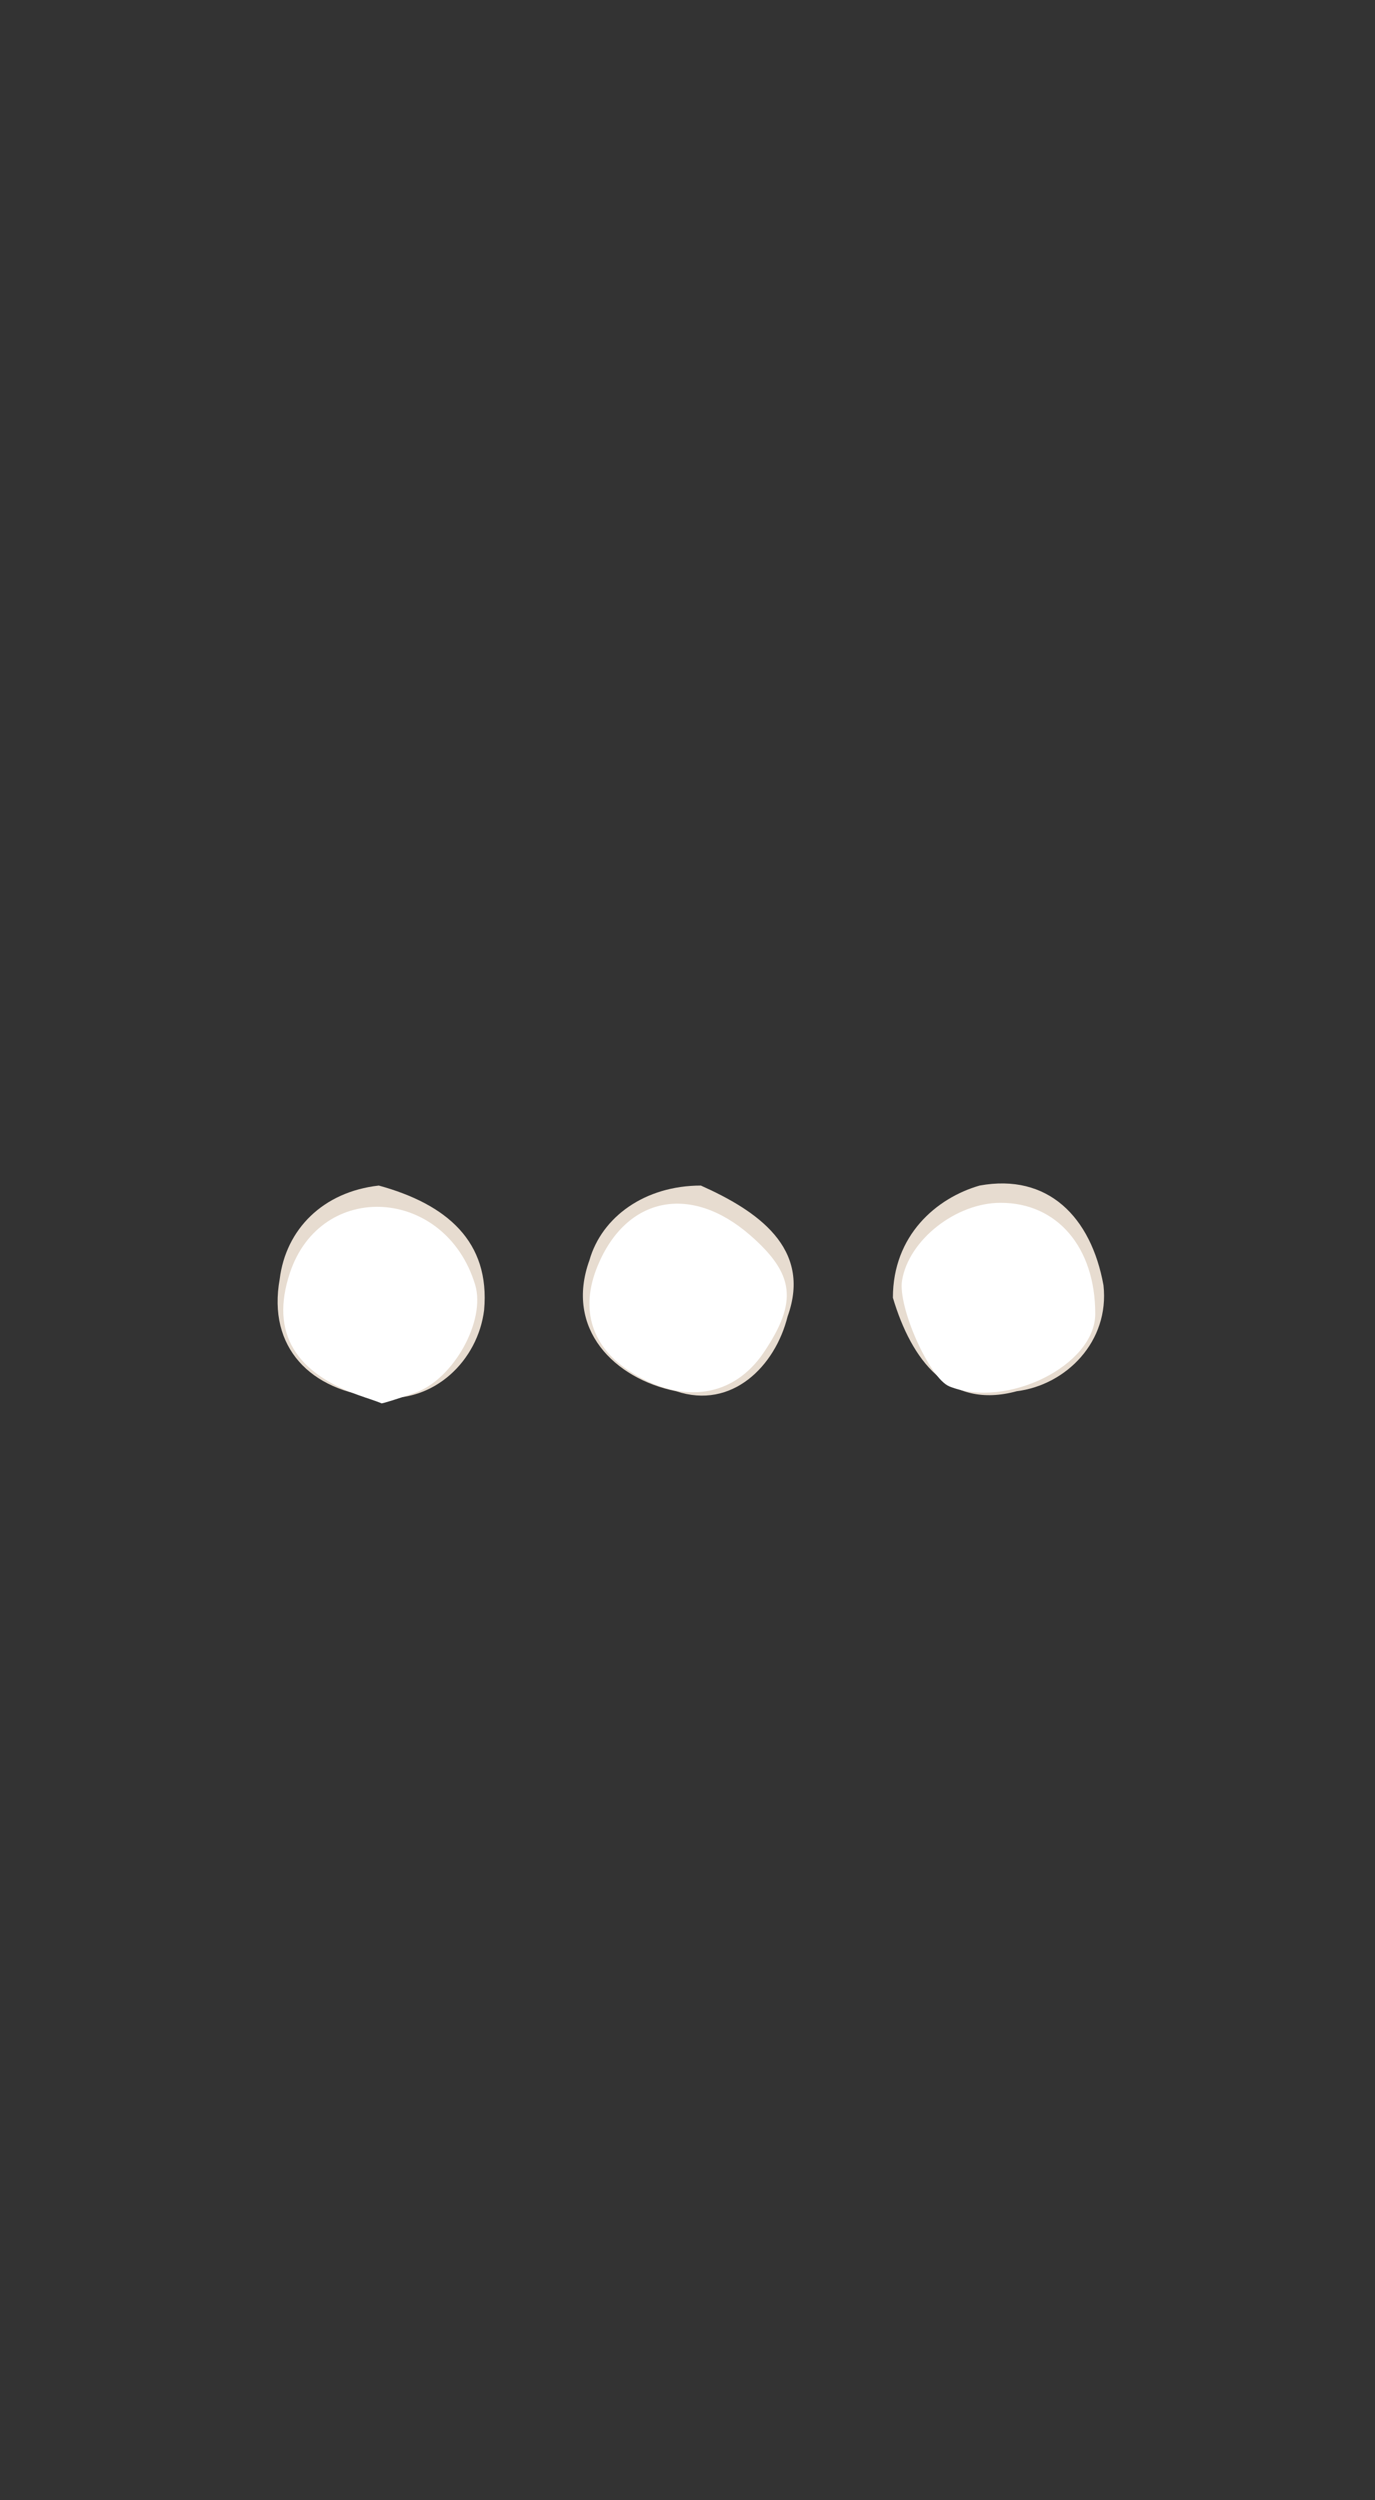 <?xml version="1.0" encoding="UTF-8" standalone="no"?>
<!-- Created with Inkscape (http://www.inkscape.org/) -->

<svg
   xmlns:dc="http://purl.org/dc/elements/1.1/"
   xmlns:cc="http://creativecommons.org/ns#"
   xmlns:rdf="http://www.w3.org/1999/02/22-rdf-syntax-ns#"
   xmlns:svg="http://www.w3.org/2000/svg"
   xmlns="http://www.w3.org/2000/svg"
   xmlns:sodipodi="http://sodipodi.sourceforge.net/DTD/sodipodi-0.dtd"
   xmlns:inkscape="http://www.inkscape.org/namespaces/inkscape"
   width="22"
   height="40"
   id="svg6754"
   version="1.1"
   inkscape:version="0.48.5 r10040"
   sodipodi:docname="arrow-down-icon.svg">
  <rect width="100%" height="100%" fill="#333333" stroke="none"/>
  <defs
     id="defs6756" />
  <sodipodi:namedview
     id="base"
     pagecolor="#ffffff"
     bordercolor="#666666"
     borderopacity="1.0"
     inkscape:pageopacity="0.0"
     inkscape:pageshadow="2"
     inkscape:zoom="5.9"
     inkscape:cx="44.610169"
     inkscape:cy="30.686743"
     inkscape:document-units="px"
     inkscape:current-layer="layer1"
     showgrid="false"
     inkscape:window-width="1366"
     inkscape:window-height="705"
     inkscape:window-x="-8"
     inkscape:window-y="-8"
     inkscape:window-maximized="1" />
  <g
     inkscape:label="Layer 1"
     inkscape:groupmode="layer"
     id="layer1">
    <g
       transform="matrix(0.991,0,0,0.997,-293.221,-376.144)"
       id="g6736">
      <g
         id="g6738">
        <path
           style="fill:#e7dcd0"
           inkscape:connector-curvature="0"
           d="m 302,396.3 c 1.1,0.3 1.8,0.9 1.7,2 -0.1,0.8 -0.8,1.5 -1.7,1.4 -1.1,-0.1 -1.8,-0.8 -1.6,-1.9 0.1,-0.8 0.7,-1.4 1.6,-1.5 z"
           id="path6742" />
        <path
           style="fill:#e7dcd0"
           inkscape:connector-curvature="0"
           d="m 307.2,396.3 c 0.9,0.4 1.8,1 1.4,2.1 -0.2,0.8 -0.9,1.5 -1.8,1.2 -1,-0.2 -1.8,-1 -1.4,-2.1 0.2,-0.7 0.9,-1.2 1.8,-1.2 z"
           id="path6744" />
        <path
           style="fill:#e7dcd0"
           inkscape:connector-curvature="0"
           d="m 310.3,398.1 c 0,-1 0.7,-1.6 1.4,-1.8 1.1,-0.2 1.8,0.5 2,1.6 0.1,0.9 -0.6,1.6 -1.4,1.7 -1.1,0.3 -1.7,-0.5 -2,-1.5 z"
           id="path6746" />
      </g>
    </g>
    <path
       style="fill:#ffffff;fill-opacity:1;fill-rule:nonzero"
       d="m 5.831,22.353 c -1.112,-0.366 -1.51,-1.028 -1.194,-1.984 0.496,-1.504 2.49,-1.381 2.965,0.184 0.175,0.576 -0.348,1.516 -0.962,1.73 -0.286,0.1 -0.528,0.175 -0.537,0.168 -0.009,-0.007 -0.131,-0.051 -0.271,-0.097 z"
       id="path6795"
       inkscape:connector-curvature="0" />
    <path
       style="fill:#ffffff;fill-opacity:1;fill-rule:nonzero"
       d="M 10.115,21.964 C 9.467,21.564 9.271,20.955 9.563,20.25 10.024,19.138 11.06,18.934 12.011,19.769 c 0.703,0.617 0.753,1.058 0.212,1.864 -0.48,0.715 -1.283,0.841 -2.109,0.331 z"
       id="path6797"
       inkscape:connector-curvature="0" />
    <path
       style="fill:#ffffff;fill-opacity:1;fill-rule:nonzero"
       d="m 15.19,22.18 c -0.318,-0.128 -0.827,-1.269 -0.757,-1.695 0.107,-0.648 0.861,-1.242 1.577,-1.242 0.906,0 1.514,0.713 1.514,1.776 0,0.824 -1.419,1.53 -2.335,1.161 l 0,0 z"
       id="path6799"
       inkscape:connector-curvature="0" />
  </g>
</svg>
